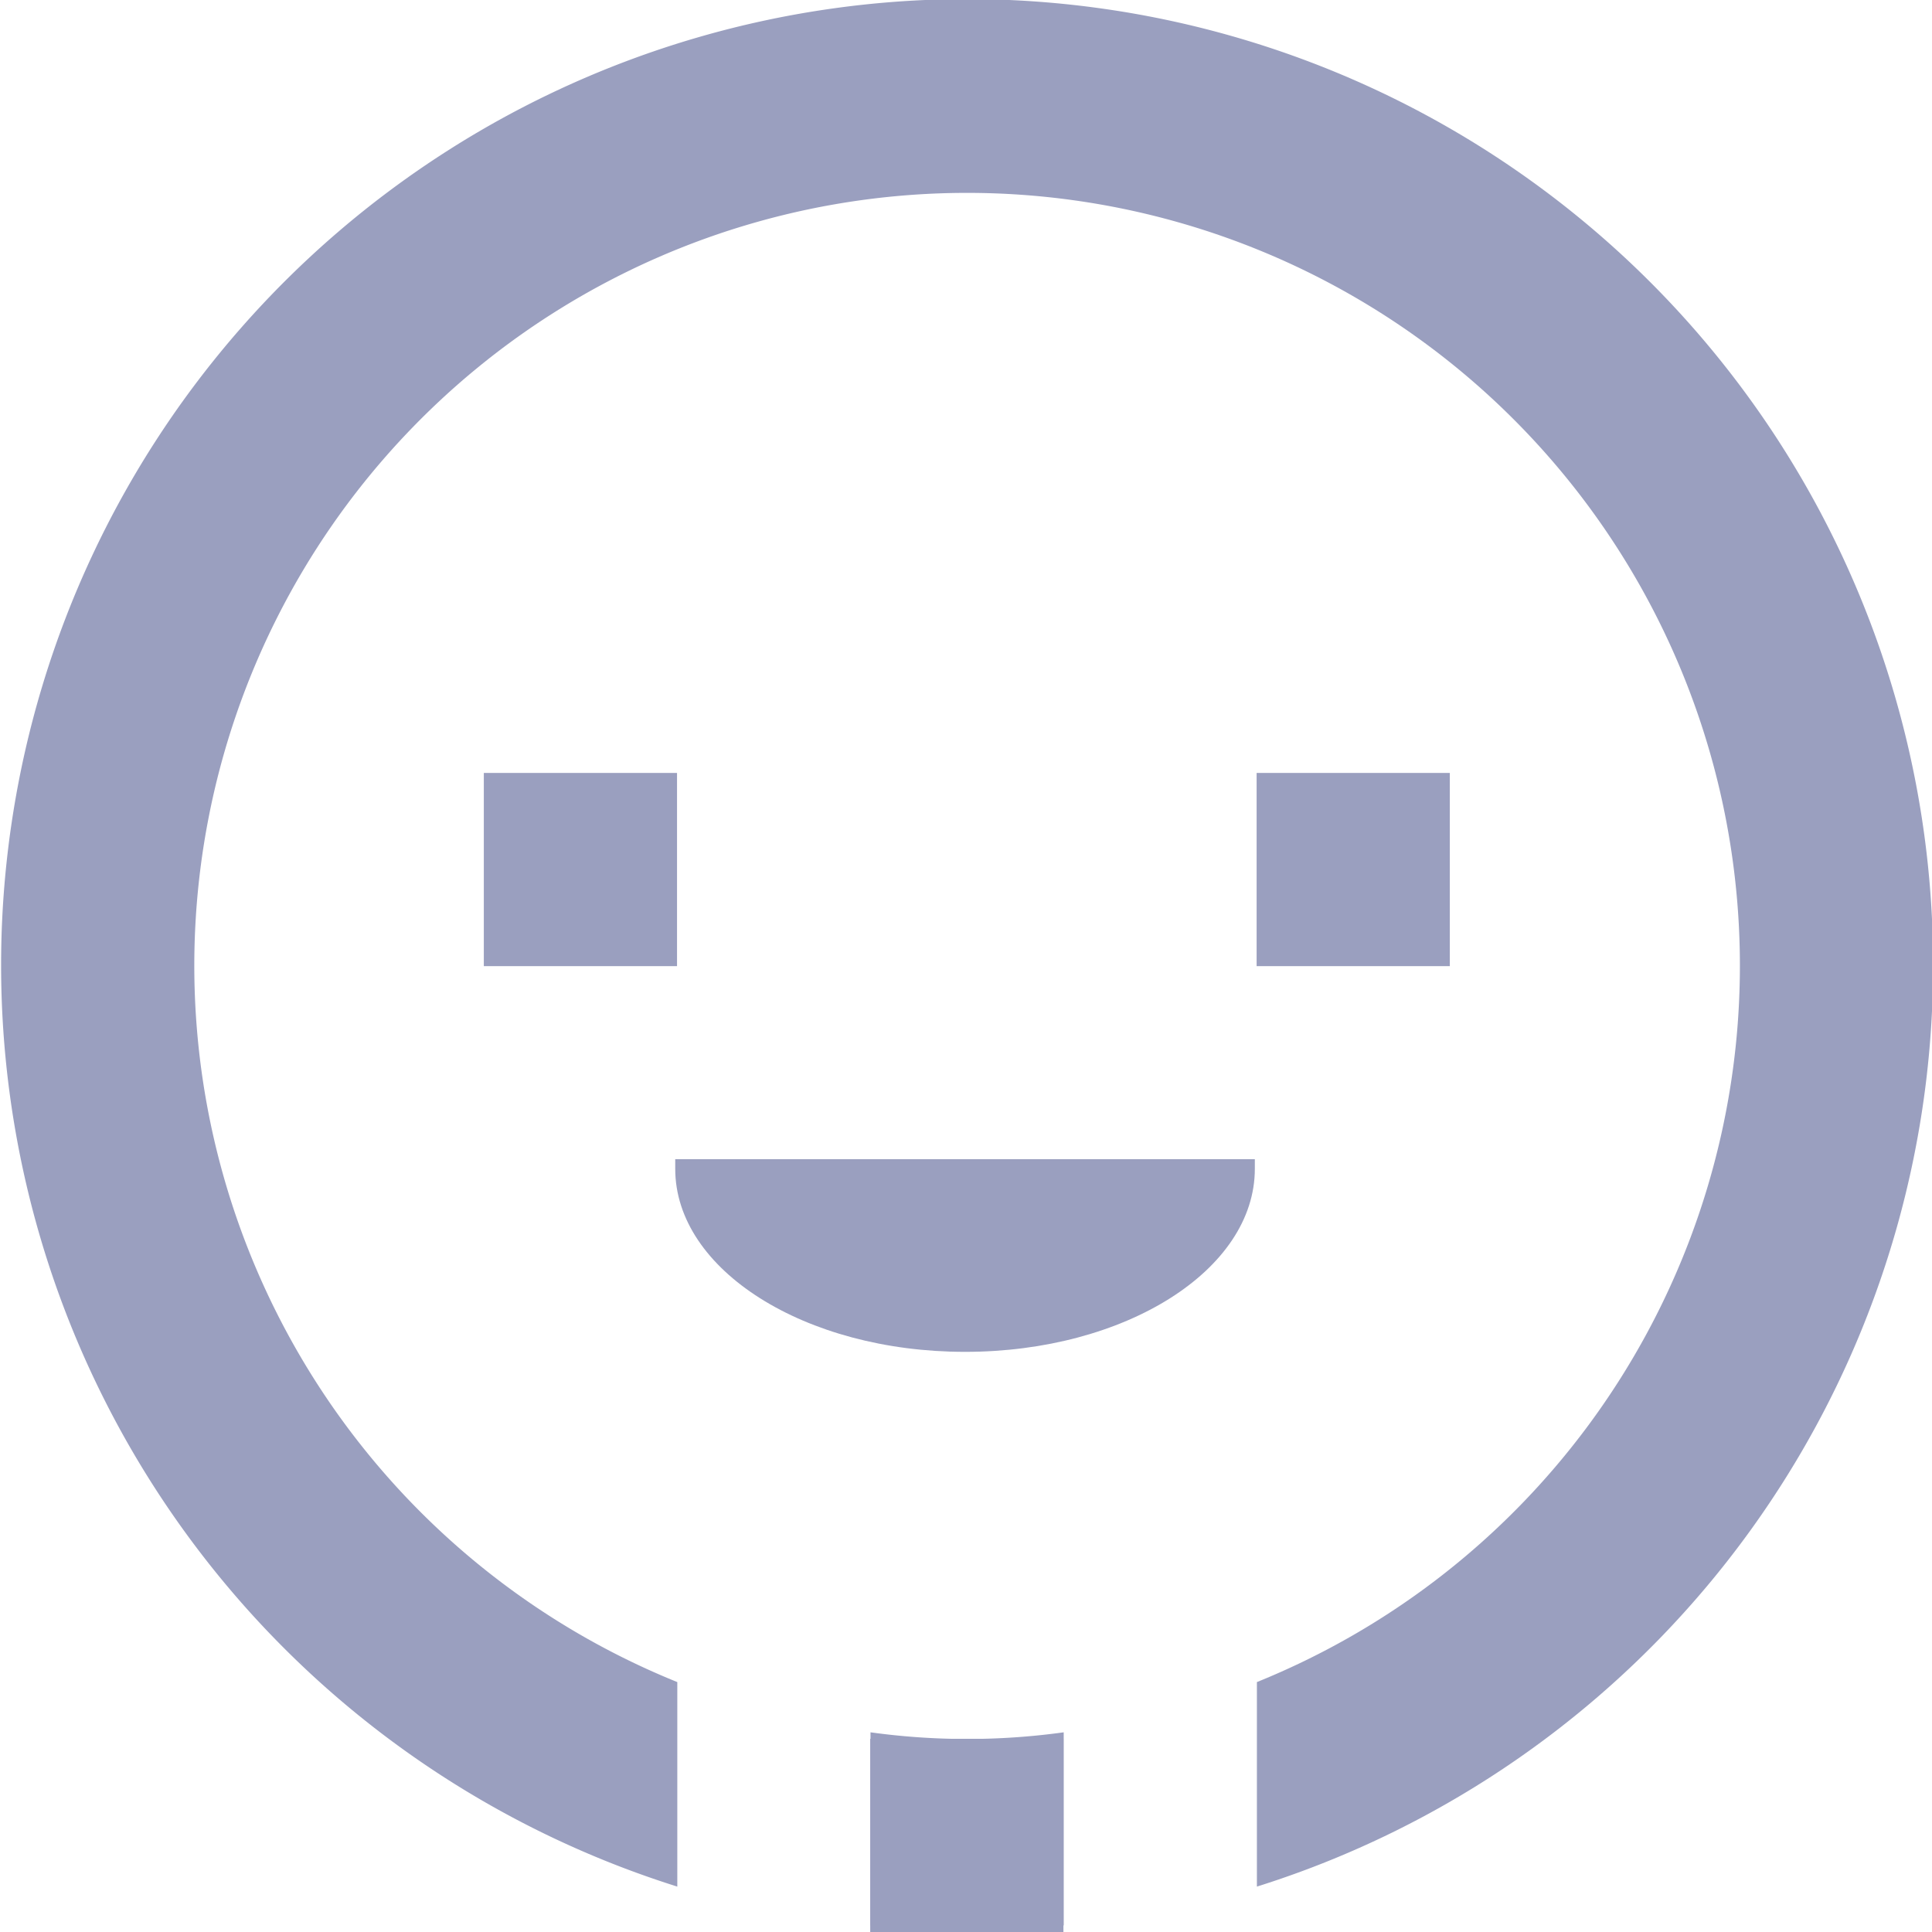 <svg xmlns="http://www.w3.org/2000/svg" viewBox="1733.899 318.007 14 14">
  <defs>
    <style>
      .cls-1 {
        fill: #9a9fbf;
        fill-rule: evenodd;
      }
    </style>
  </defs>
  <g id="Group_202" data-name="Group 202" transform="translate(1479.5 127.509)">
    <path id="Path_839" data-name="Path 839" class="cls-1" d="M375.6,285.165v-1.478a5.6,5.6,0,1,0-4.2,0v1.482a7,7,0,1,1,4.2,0Zm-1.4-1.115v1.4a6.92,6.92,0,0,1-.706.036c-.234,0-.466-.013-.694-.035v-1.4a5.1,5.1,0,0,0,1.4,0Z" transform="translate(-112.093 -81)"/>
    <path id="Path_840" data-name="Path 840" class="cls-1" d="M371.5,279.5h1.4v1.4h-1.4Z" transform="translate(-113.595 -83.401)"/>
    <path id="Path_841" data-name="Path 841" class="cls-1" d="M379.5,279.5h1.4v1.4h-1.4Z" transform="translate(-115.995 -83.401)"/>
    <path id="Path_842" data-name="Path 842" class="cls-1" d="M377.685,283.5v.07c0,.733-.939,1.326-2.1,1.326s-2.1-.594-2.1-1.326v-.07Z" transform="translate(-114.193 -84.602)"/>
    <path id="Path_843" data-name="Path 843" class="cls-1" d="M375.5,289.5h1.4v1.4h-1.4Z" transform="translate(-114.795 -86.402)"/>
  </g>
</svg>
